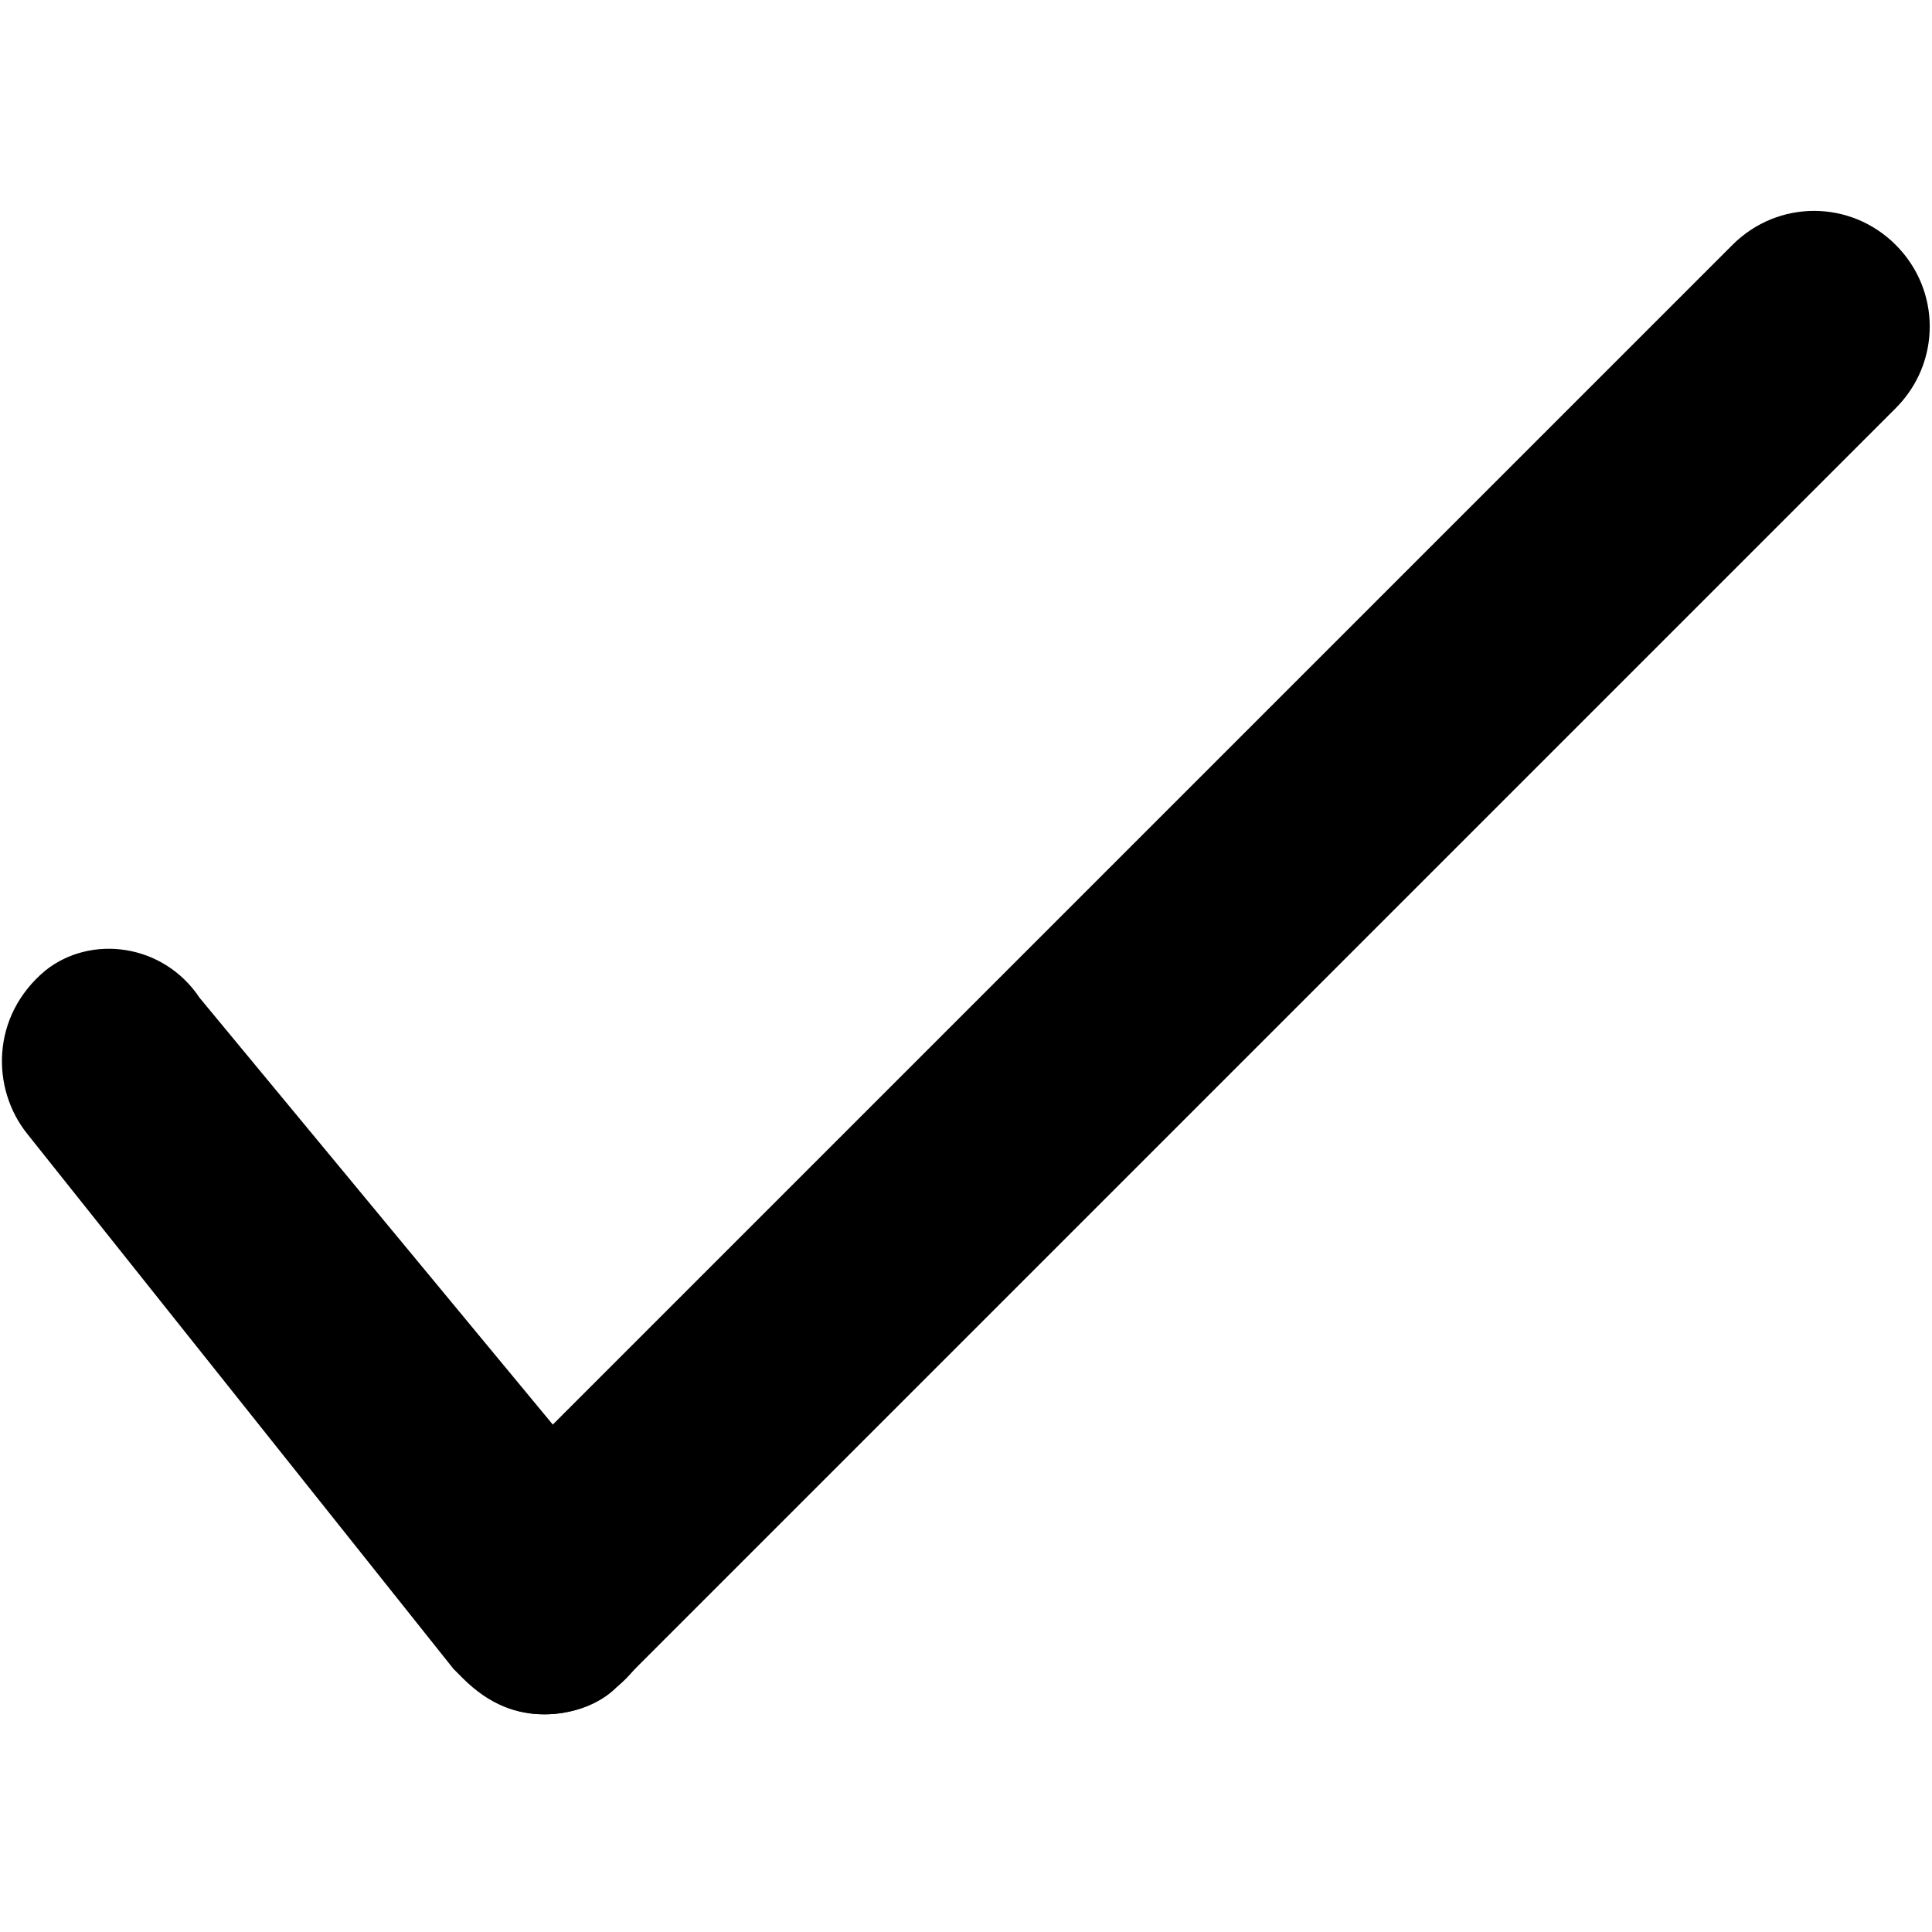 <?xml version="1.0" encoding="utf-8"?>
<!-- Generator: Adobe Illustrator 21.0.0, SVG Export Plug-In . SVG Version: 6.00 Build 0)  -->
<svg version="1.1" id="Layer_1" xmlns="http://www.w3.org/2000/svg" xmlns:xlink="http://www.w3.org/1999/xlink" x="0px" y="0px"
	 viewBox="0 0 21.3 21.3" style="enable-background:new 0 0 21.3 21.3;" xml:space="preserve">
<g>
	<path d="M6,18.9c-0.4,0-0.7-0.2-1-0.5l-4.7-5.9c-0.4-0.5-0.4-1.3,0.2-1.8C1,10.3,1.8,10.4,2.2,11L7,16.8c0.4,0.5,0.4,1.3-0.2,1.8
		C6.6,18.8,6.3,18.9,6,18.9z"/>
	<path d="M6,18.9c-0.3,0-0.6-0.1-0.9-0.4c-0.5-0.5-0.5-1.3,0-1.8l14-14c0.5-0.5,1.3-0.5,1.8,0s0.5,1.3,0,1.8l-14,14
		C6.6,18.8,6.3,18.9,6,18.9z"/>
</g>
</svg>
